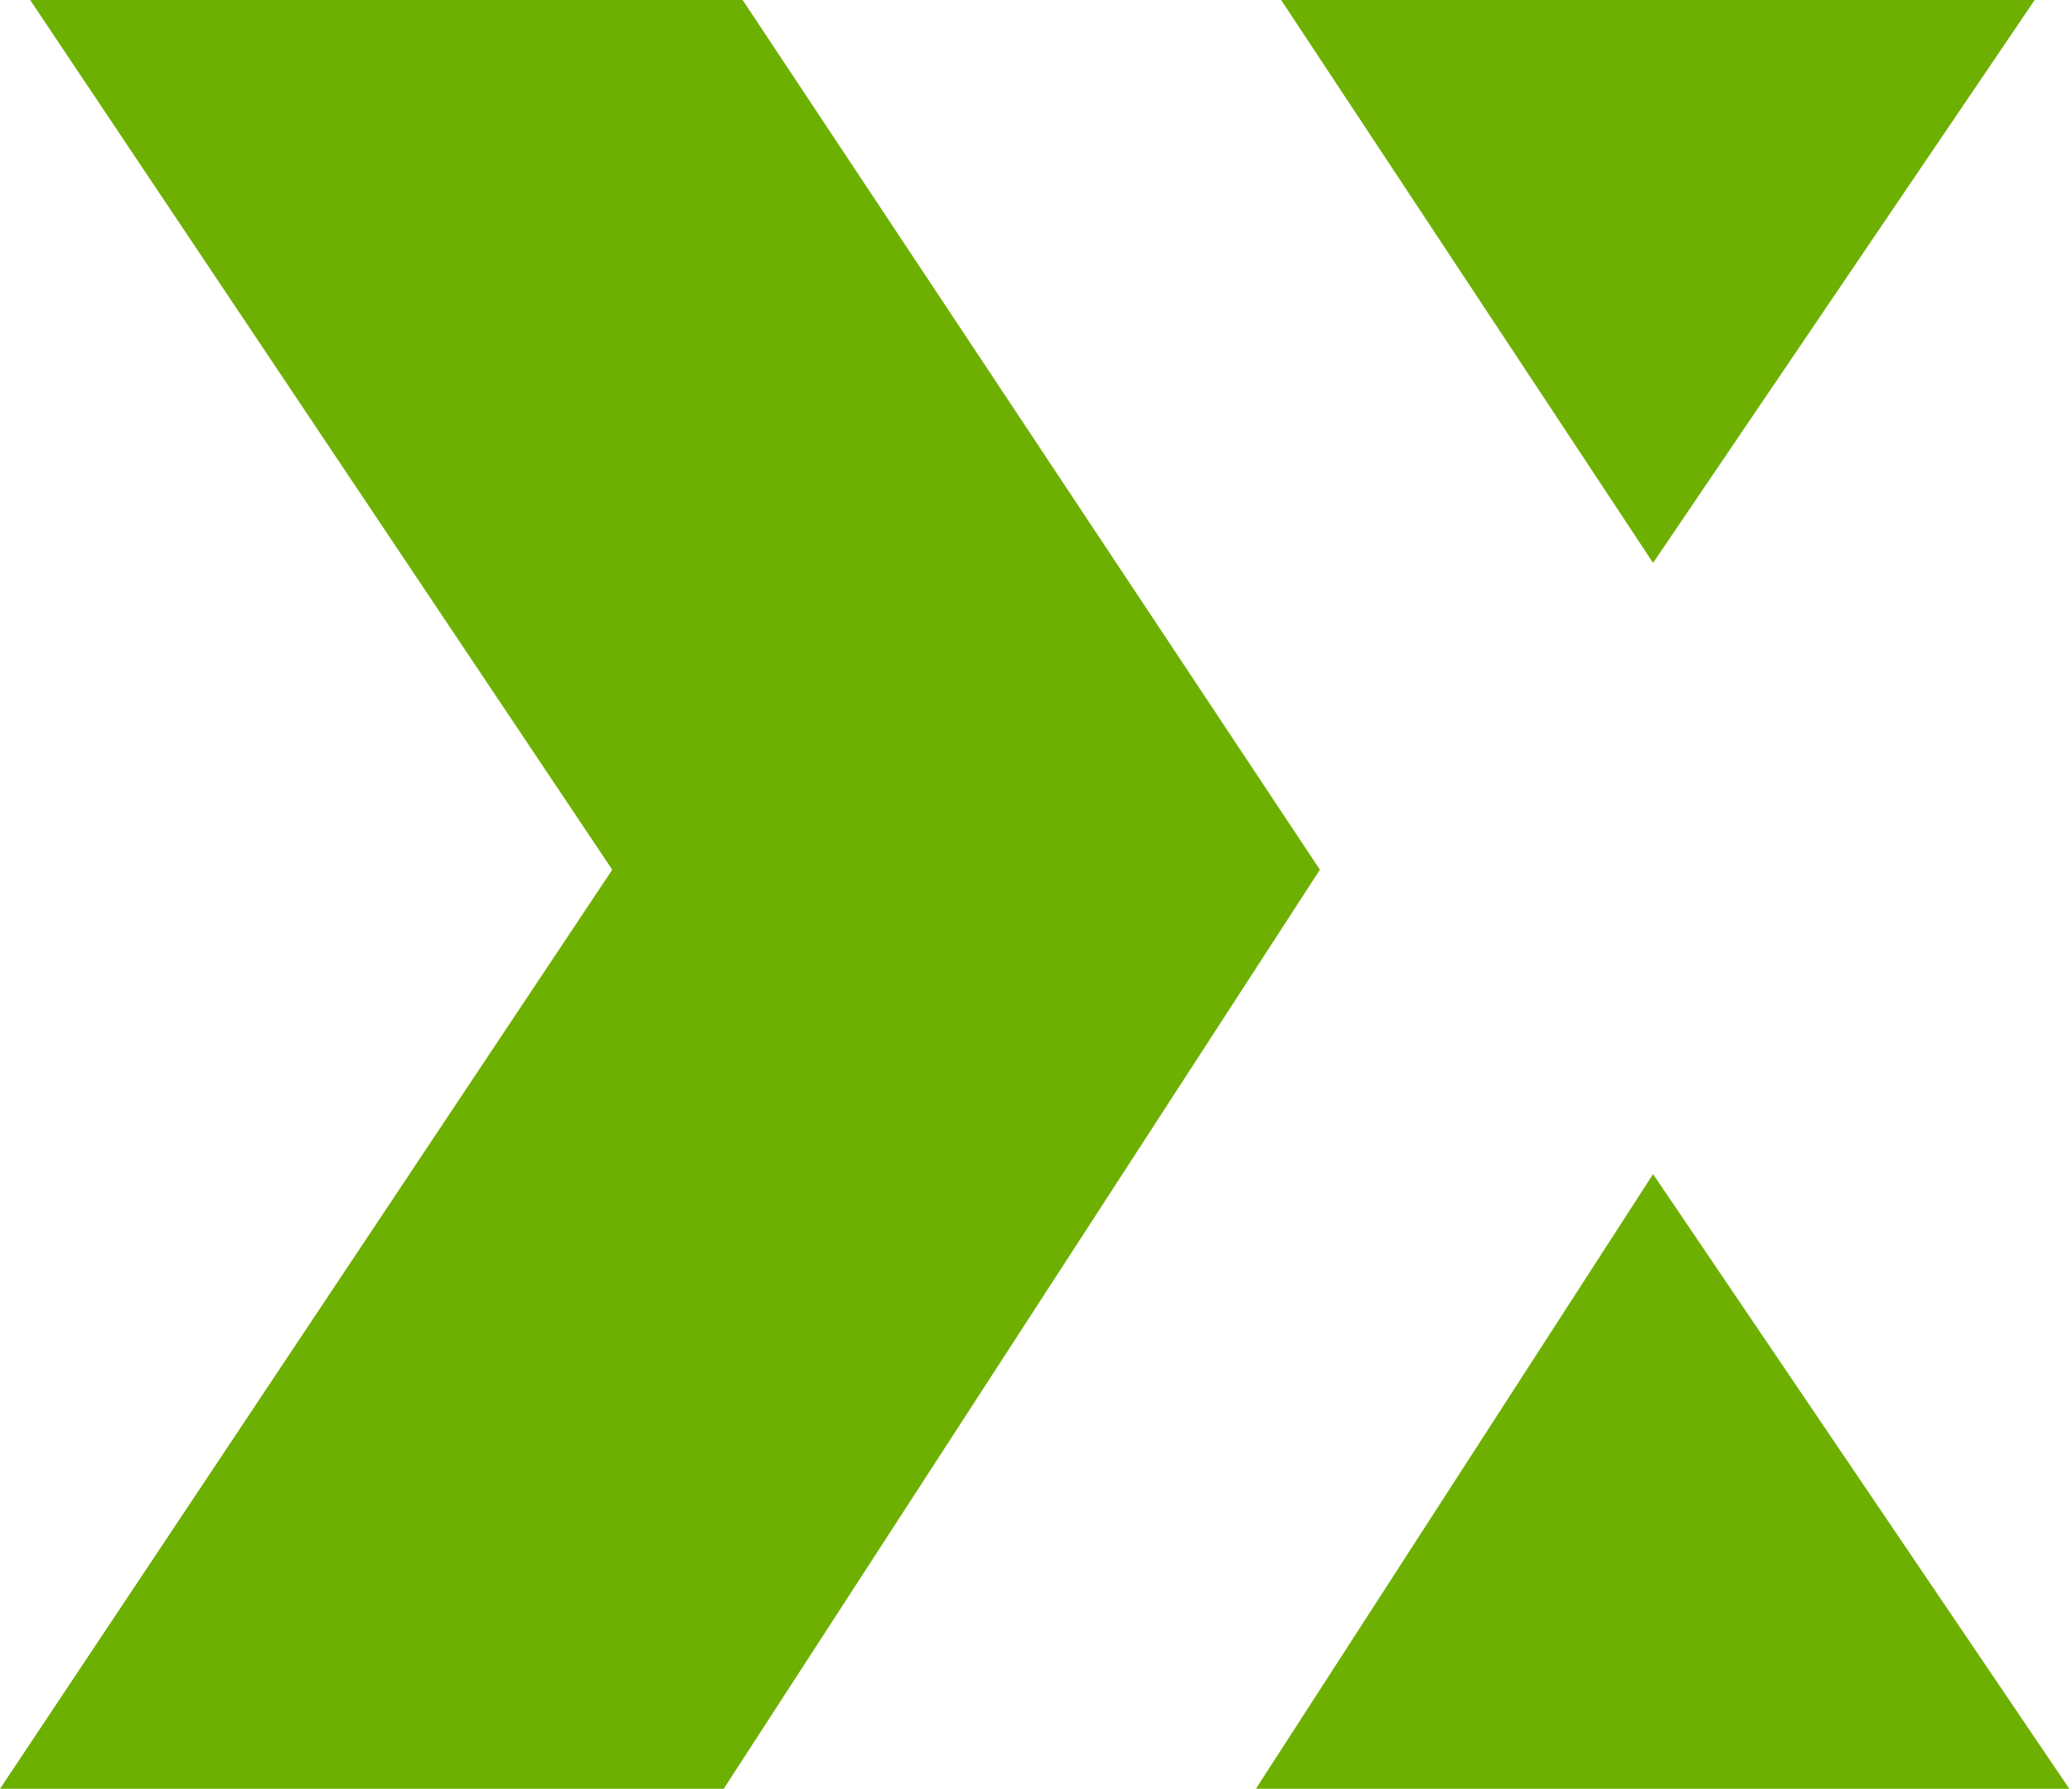 <svg width="336" height="290" viewBox="0 0 336 290" fill="none" xmlns="http://www.w3.org/2000/svg">
<path d="M214.038 140.999L120.43 0H4.889L99.28 140.999L0 290H117.358L214.038 140.999Z" fill="#6DB001"/>
<path d="M268.067 91.258L329.95 0H207.751L268.067 91.258Z" fill="#6DB001"/>
<path d="M203.658 290L268.067 190.349L335.565 290H203.658Z" fill="#6DB001"/>
</svg>
